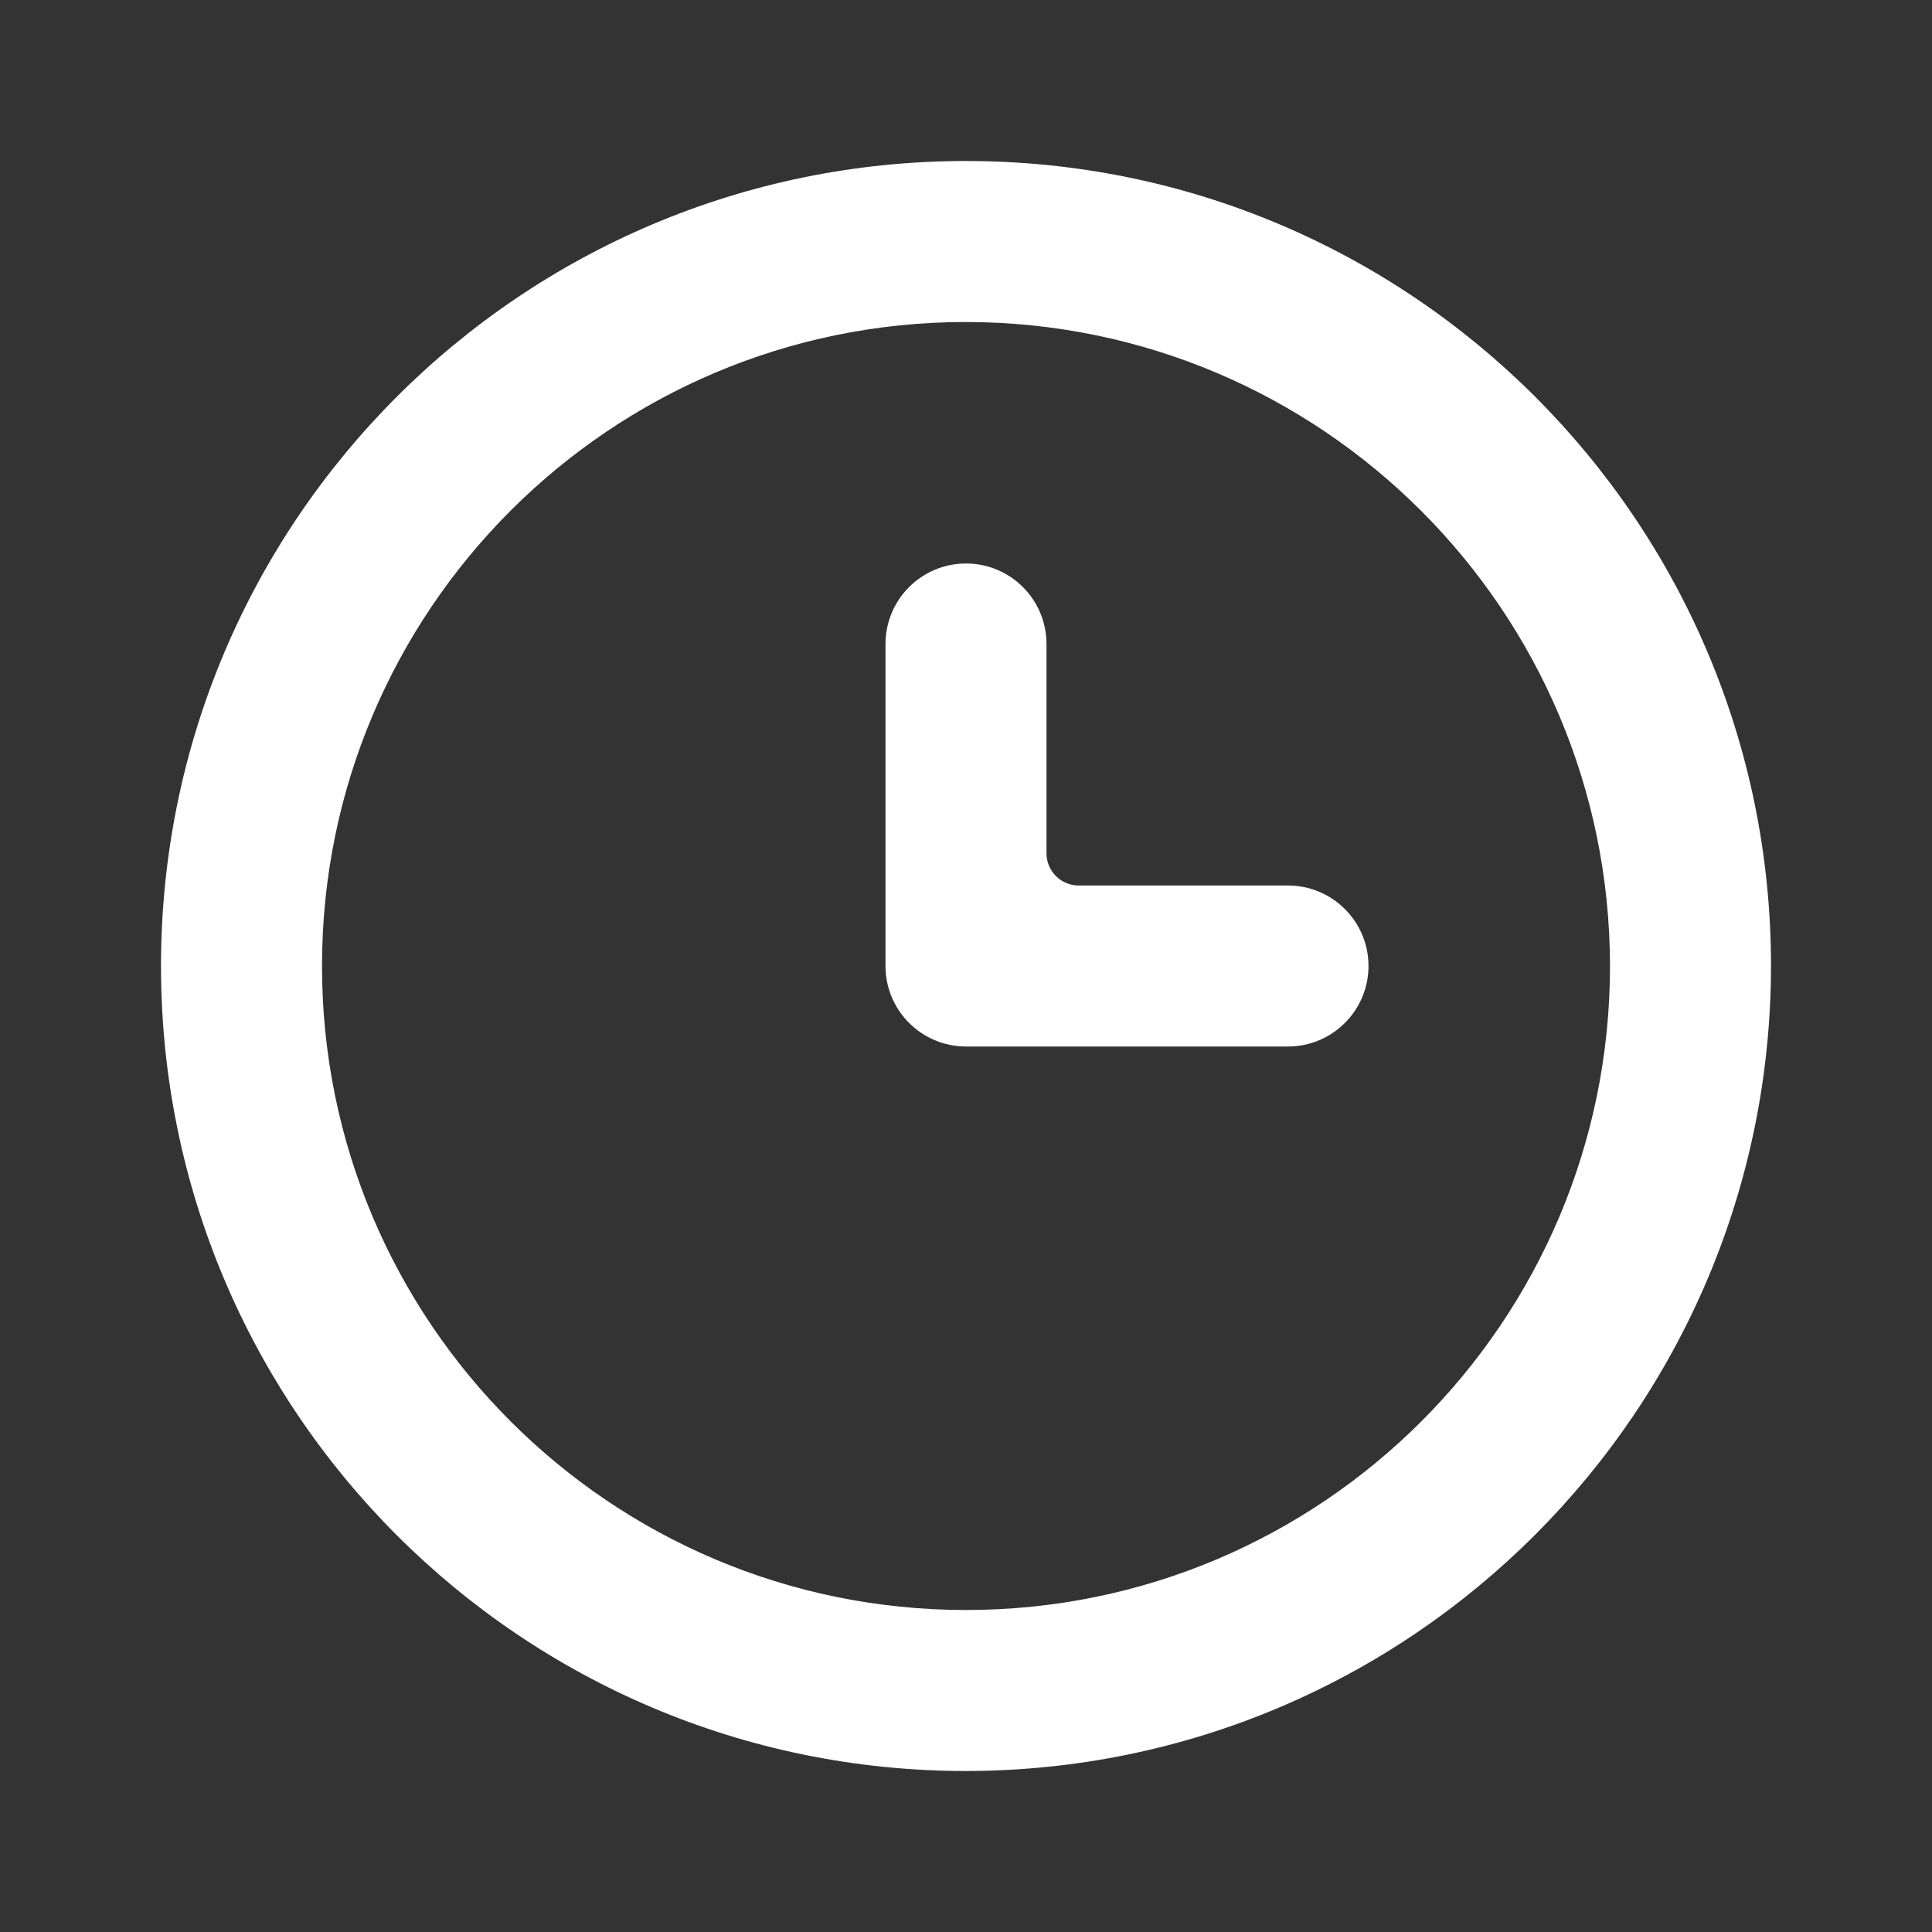 <svg width="24" height="24" viewBox="0 0 24 24" fill="none" xmlns="http://www.w3.org/2000/svg">
<rect x="0" y="0" width="24" height="24" fill="#333333" stroke="none"/>
<path d="M12 22C6.477 22 2 17.523 2 12C2 6.477 6.477 2 12 2C17.523 2 22 6.477 22 12C21.994 17.52 17.52 21.994 12 22ZM12 4C7.582 4 4 7.582 4 12C4 16.418 7.582 20 12 20C16.418 20 20 16.418 20 12C19.995 7.584 16.416 4.005 12 4ZM17 12C17 12.552 16.552 13 16 13H12C11.448 13 11 12.552 11 12V8C11 7.448 11.448 7 12 7V7C12.552 7 13 7.448 13 8V10.6C13 10.821 13.179 11 13.4 11H16C16.552 11 17 11.448 17 12V12Z" fill="white"/>
</svg>
